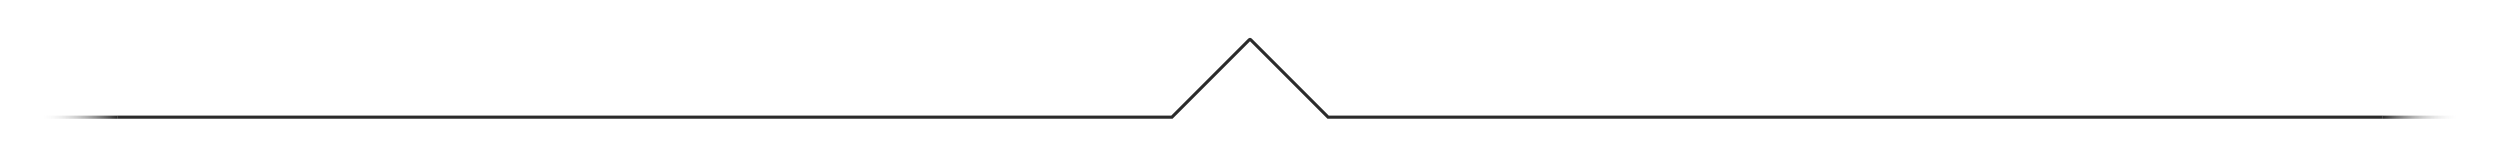 <?xml version="1.0" encoding="UTF-8" standalone="no"?>
<!DOCTYPE svg PUBLIC "-//W3C//DTD SVG 1.1//EN" "http://www.w3.org/Graphics/SVG/1.1/DTD/svg11.dtd">
<svg version="1.1" xmlns="http://www.w3.org/2000/svg" xmlns:xlink="http://www.w3.org/1999/xlink" preserveAspectRatio="xMidYMid meet" viewBox="0 0 1600 100" width="800" height="50"><defs><path d="M0 -90L1600 -90L1600 -10L0 -10L0 -90Z" id="a3FP4Lx6vS"></path><path d="M800 -30L800 -90L800 -30Z" id="a17fmkoBHV"></path><path d="M1200 -10L1200 -70L1200 -10Z" id="d2TOLKECjE"></path><path d="M1000 -30L1000 -70L1000 -30Z" id="fdPGWD3mT"></path><path d="M1400 -30L1400 -70L1400 -30Z" id="b9wAsROj3"></path><path d="M405.91 -10L405.91 -70L405.91 -10Z" id="a2lFmFuPBe"></path><path d="M600 -30L600 -70L600 -30Z" id="c65q51z2dB"></path><path d="M206.45 -30L206.45 -70L206.45 -30Z" id="bd2yy7wnq"></path><path d="M75 75L750 75C776.48 48.52 793.02 31.98 799.64 25.36C799.84 25.16 800.16 25.16 800.36 25.36C806.98 31.98 823.52 48.52 850 75L1525 75" id="a7n2aFqGJb"></path><path d="M25 74L75 74L75 76L25 76L25 74Z" id="jldK9Yufg"></path><linearGradient id="gradientfg2zm7oeh" gradientUnits="userSpaceOnUse" x1="25" y1="75" x2="75" y2="75"><stop style="stop-color: #ffffff;stop-opacity: 0" offset="0%"></stop><stop style="stop-color: #2b2b2b;stop-opacity: 1" offset="100%"></stop></linearGradient><path d="M1575 74L1525 74L1525 76L1575 76L1575 74Z" id="h3Ae4vy4r"></path><linearGradient id="gradienta1r2pls0Pb" gradientUnits="userSpaceOnUse" x1="1575" y1="75" x2="1525" y2="75"><stop style="stop-color: #ffffff;stop-opacity: 0" offset="0%"></stop><stop style="stop-color: #2b2b2b;stop-opacity: 1" offset="100%"></stop></linearGradient></defs><g><g><g><use xlink:href="#a3FP4Lx6vS" opacity="1" fill="#77cfd2" fill-opacity="1"></use></g><g><g><use xlink:href="#a17fmkoBHV" opacity="1" fill-opacity="0" stroke="#000000" stroke-width="1" stroke-opacity="1"></use></g></g><g><g><use xlink:href="#d2TOLKECjE" opacity="1" fill-opacity="0" stroke="#000000" stroke-width="1" stroke-opacity="1"></use></g></g><g><g><use xlink:href="#fdPGWD3mT" opacity="1" fill-opacity="0" stroke="#000000" stroke-width="1" stroke-opacity="1"></use></g></g><g><g><use xlink:href="#b9wAsROj3" opacity="1" fill-opacity="0" stroke="#000000" stroke-width="1" stroke-opacity="1"></use></g></g><g><g><use xlink:href="#a2lFmFuPBe" opacity="1" fill-opacity="0" stroke="#000000" stroke-width="1" stroke-opacity="1"></use></g></g><g><g><use xlink:href="#c65q51z2dB" opacity="1" fill-opacity="0" stroke="#000000" stroke-width="1" stroke-opacity="1"></use></g></g><g><g><use xlink:href="#bd2yy7wnq" opacity="1" fill-opacity="0" stroke="#000000" stroke-width="1" stroke-opacity="1"></use></g></g><g><g><use xlink:href="#a7n2aFqGJb" opacity="1" fill-opacity="0" stroke="#2b2b2b" stroke-width="2" stroke-opacity="1"></use></g></g><g><use xlink:href="#jldK9Yufg" opacity="1" fill="url(#gradientfg2zm7oeh)"></use></g><g><use xlink:href="#h3Ae4vy4r" opacity="1" fill="url(#gradienta1r2pls0Pb)"></use></g></g></g></svg>